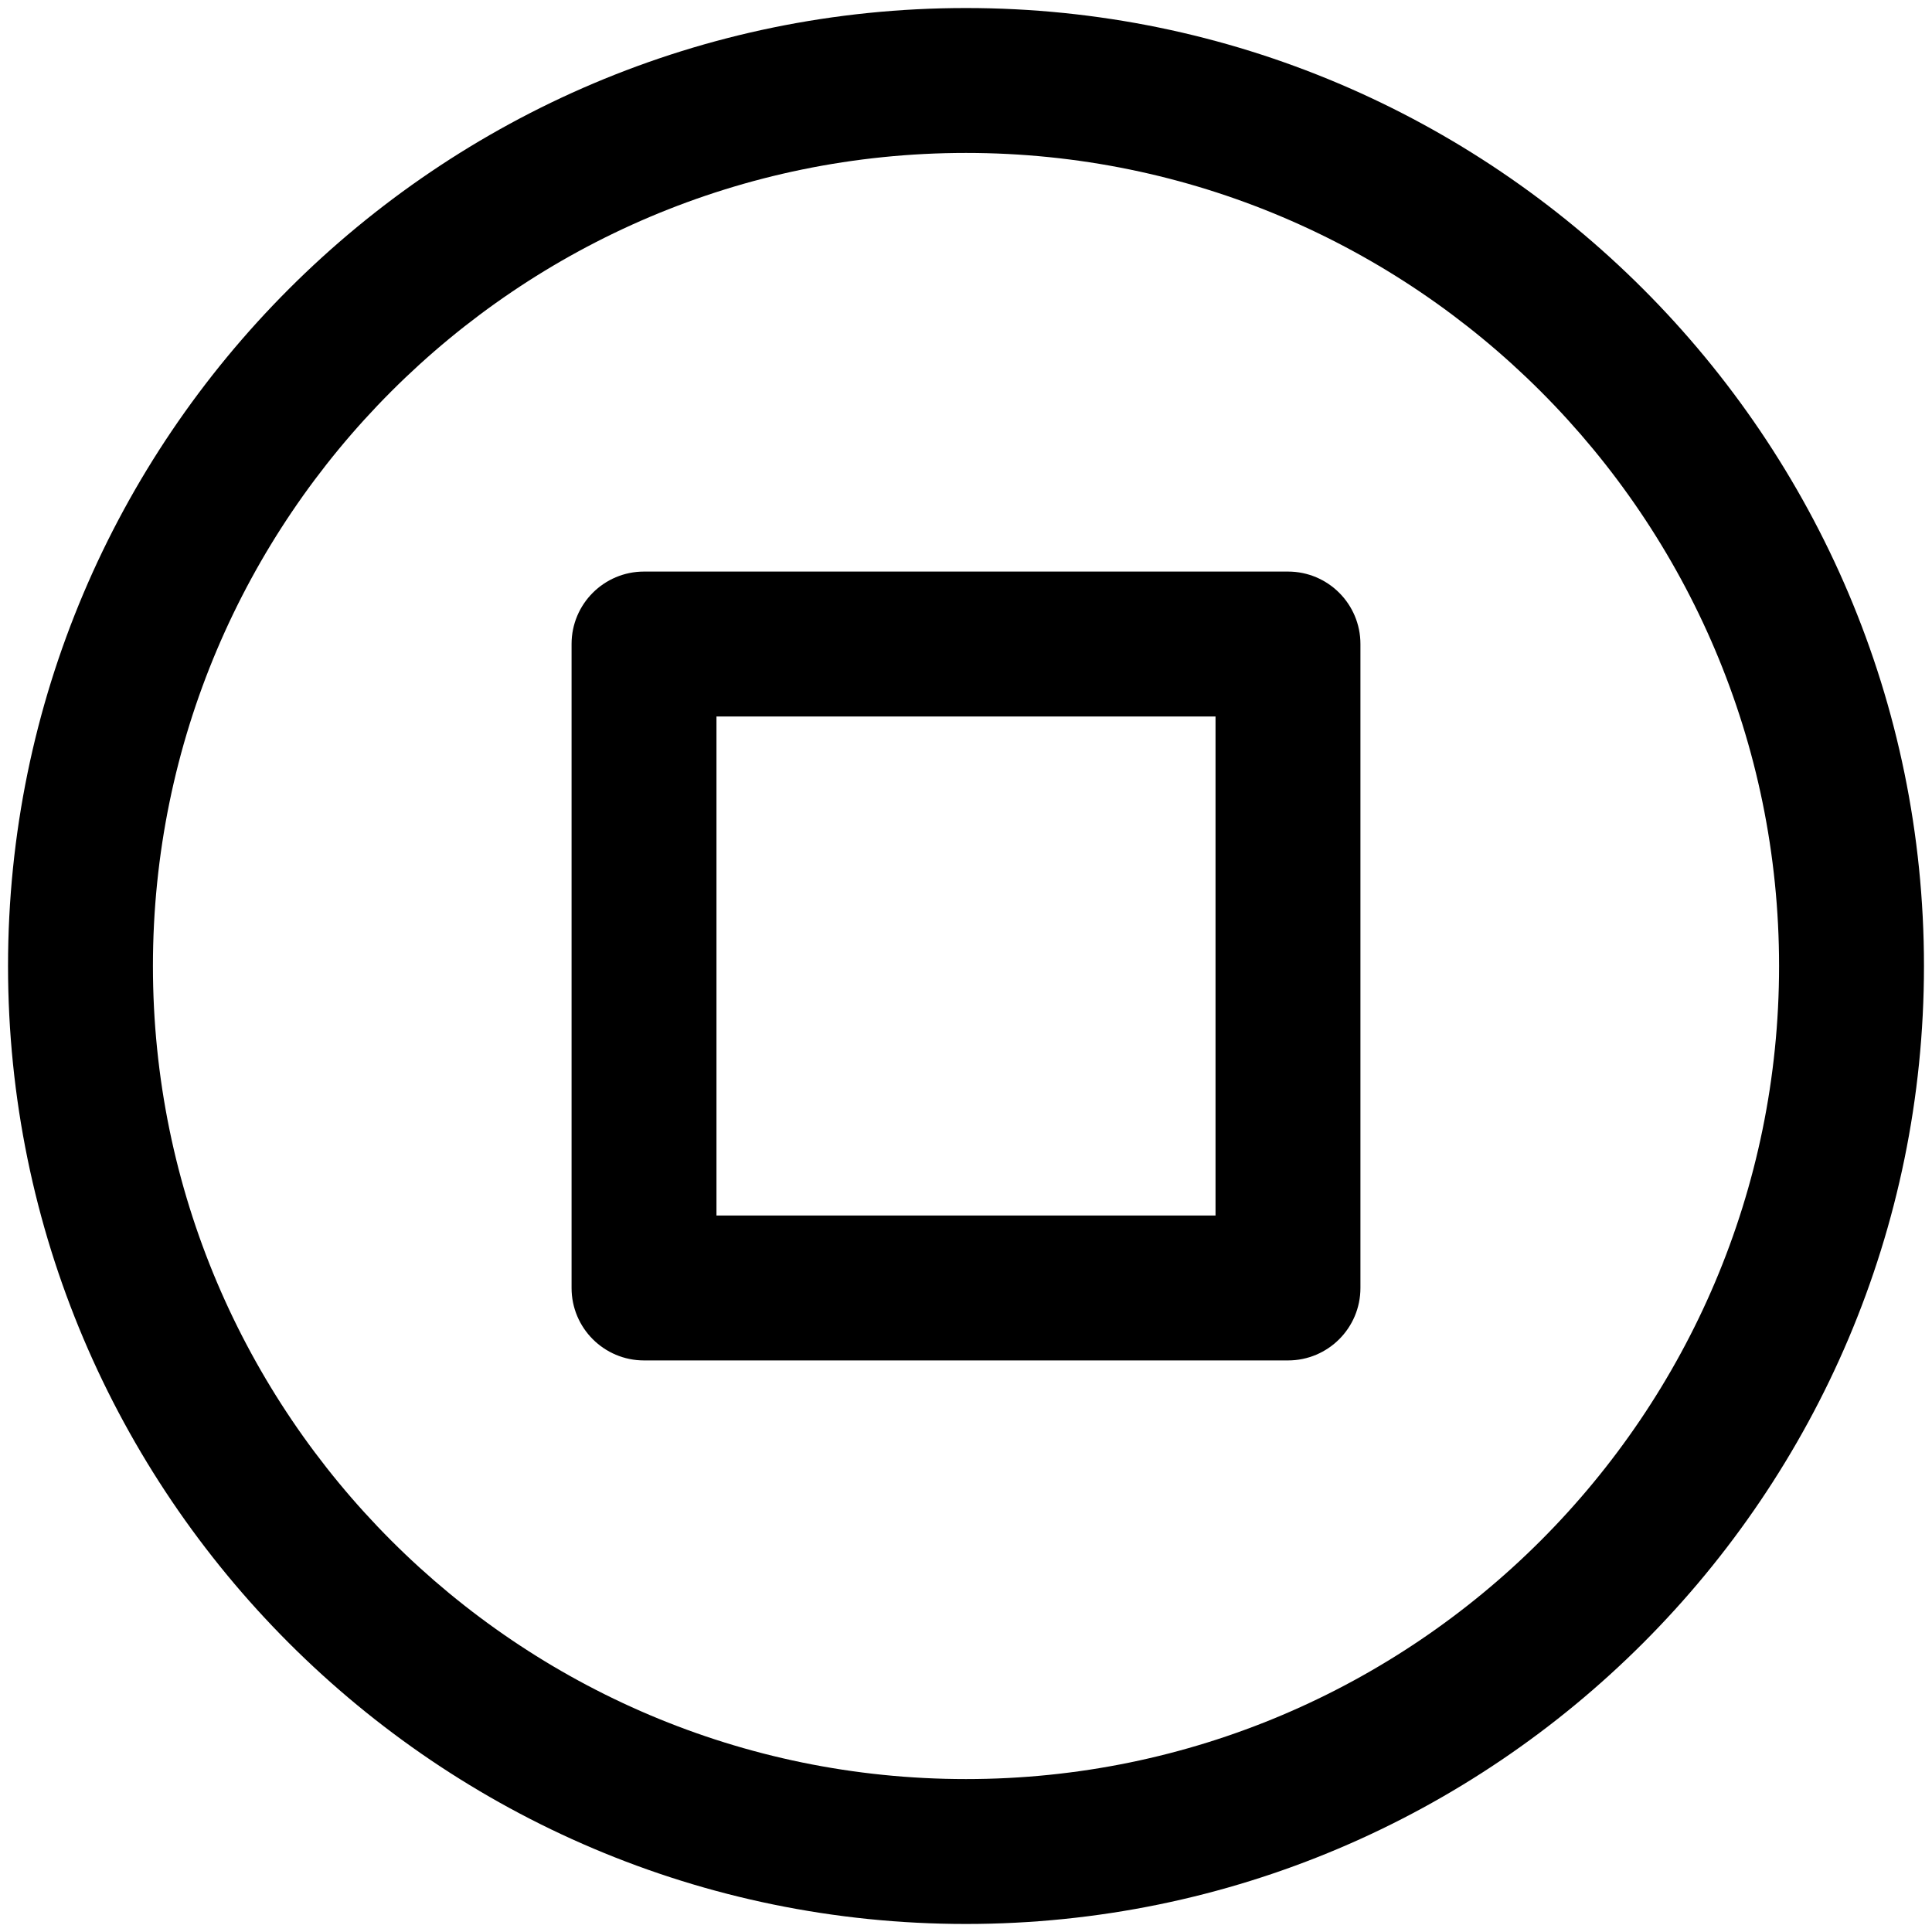 <?xml version="1.0" encoding="utf-8"?>
<!-- Generated by IcoMoon.io -->
<!DOCTYPE svg PUBLIC "-//W3C//DTD SVG 1.1//EN" "http://www.w3.org/Graphics/SVG/1.1/DTD/svg11.dtd">
<svg version="1.1" xmlns="http://www.w3.org/2000/svg" xmlns:xlink="http://www.w3.org/1999/xlink" width="32" height="32" viewBox="0 0 32 32">
<path d="M21.333 9.467h-10.666c-0.663 0-1.2 0.537-1.2 1.2v10.666c0 0.663 0.537 1.2 1.2 1.2h10.666c0.663 0 1.2-0.537 1.2-1.2v-10.666c0-0.663-0.537-1.2-1.2-1.2zM20.133 20.133h-8.266v-8.266h8.266v8.266z"></path>
<path d="M16 0.133c-8.749 0-15.867 7.118-15.867 15.867s7.118 15.867 15.867 15.867 15.867-7.118 15.867-15.867-7.118-15.867-15.867-15.867zM16 29.467c-7.426 0-13.467-6.041-13.467-13.467s6.041-13.467 13.467-13.467 13.467 6.041 13.467 13.467-6.041 13.467-13.467 13.467z"></path>
</svg>
